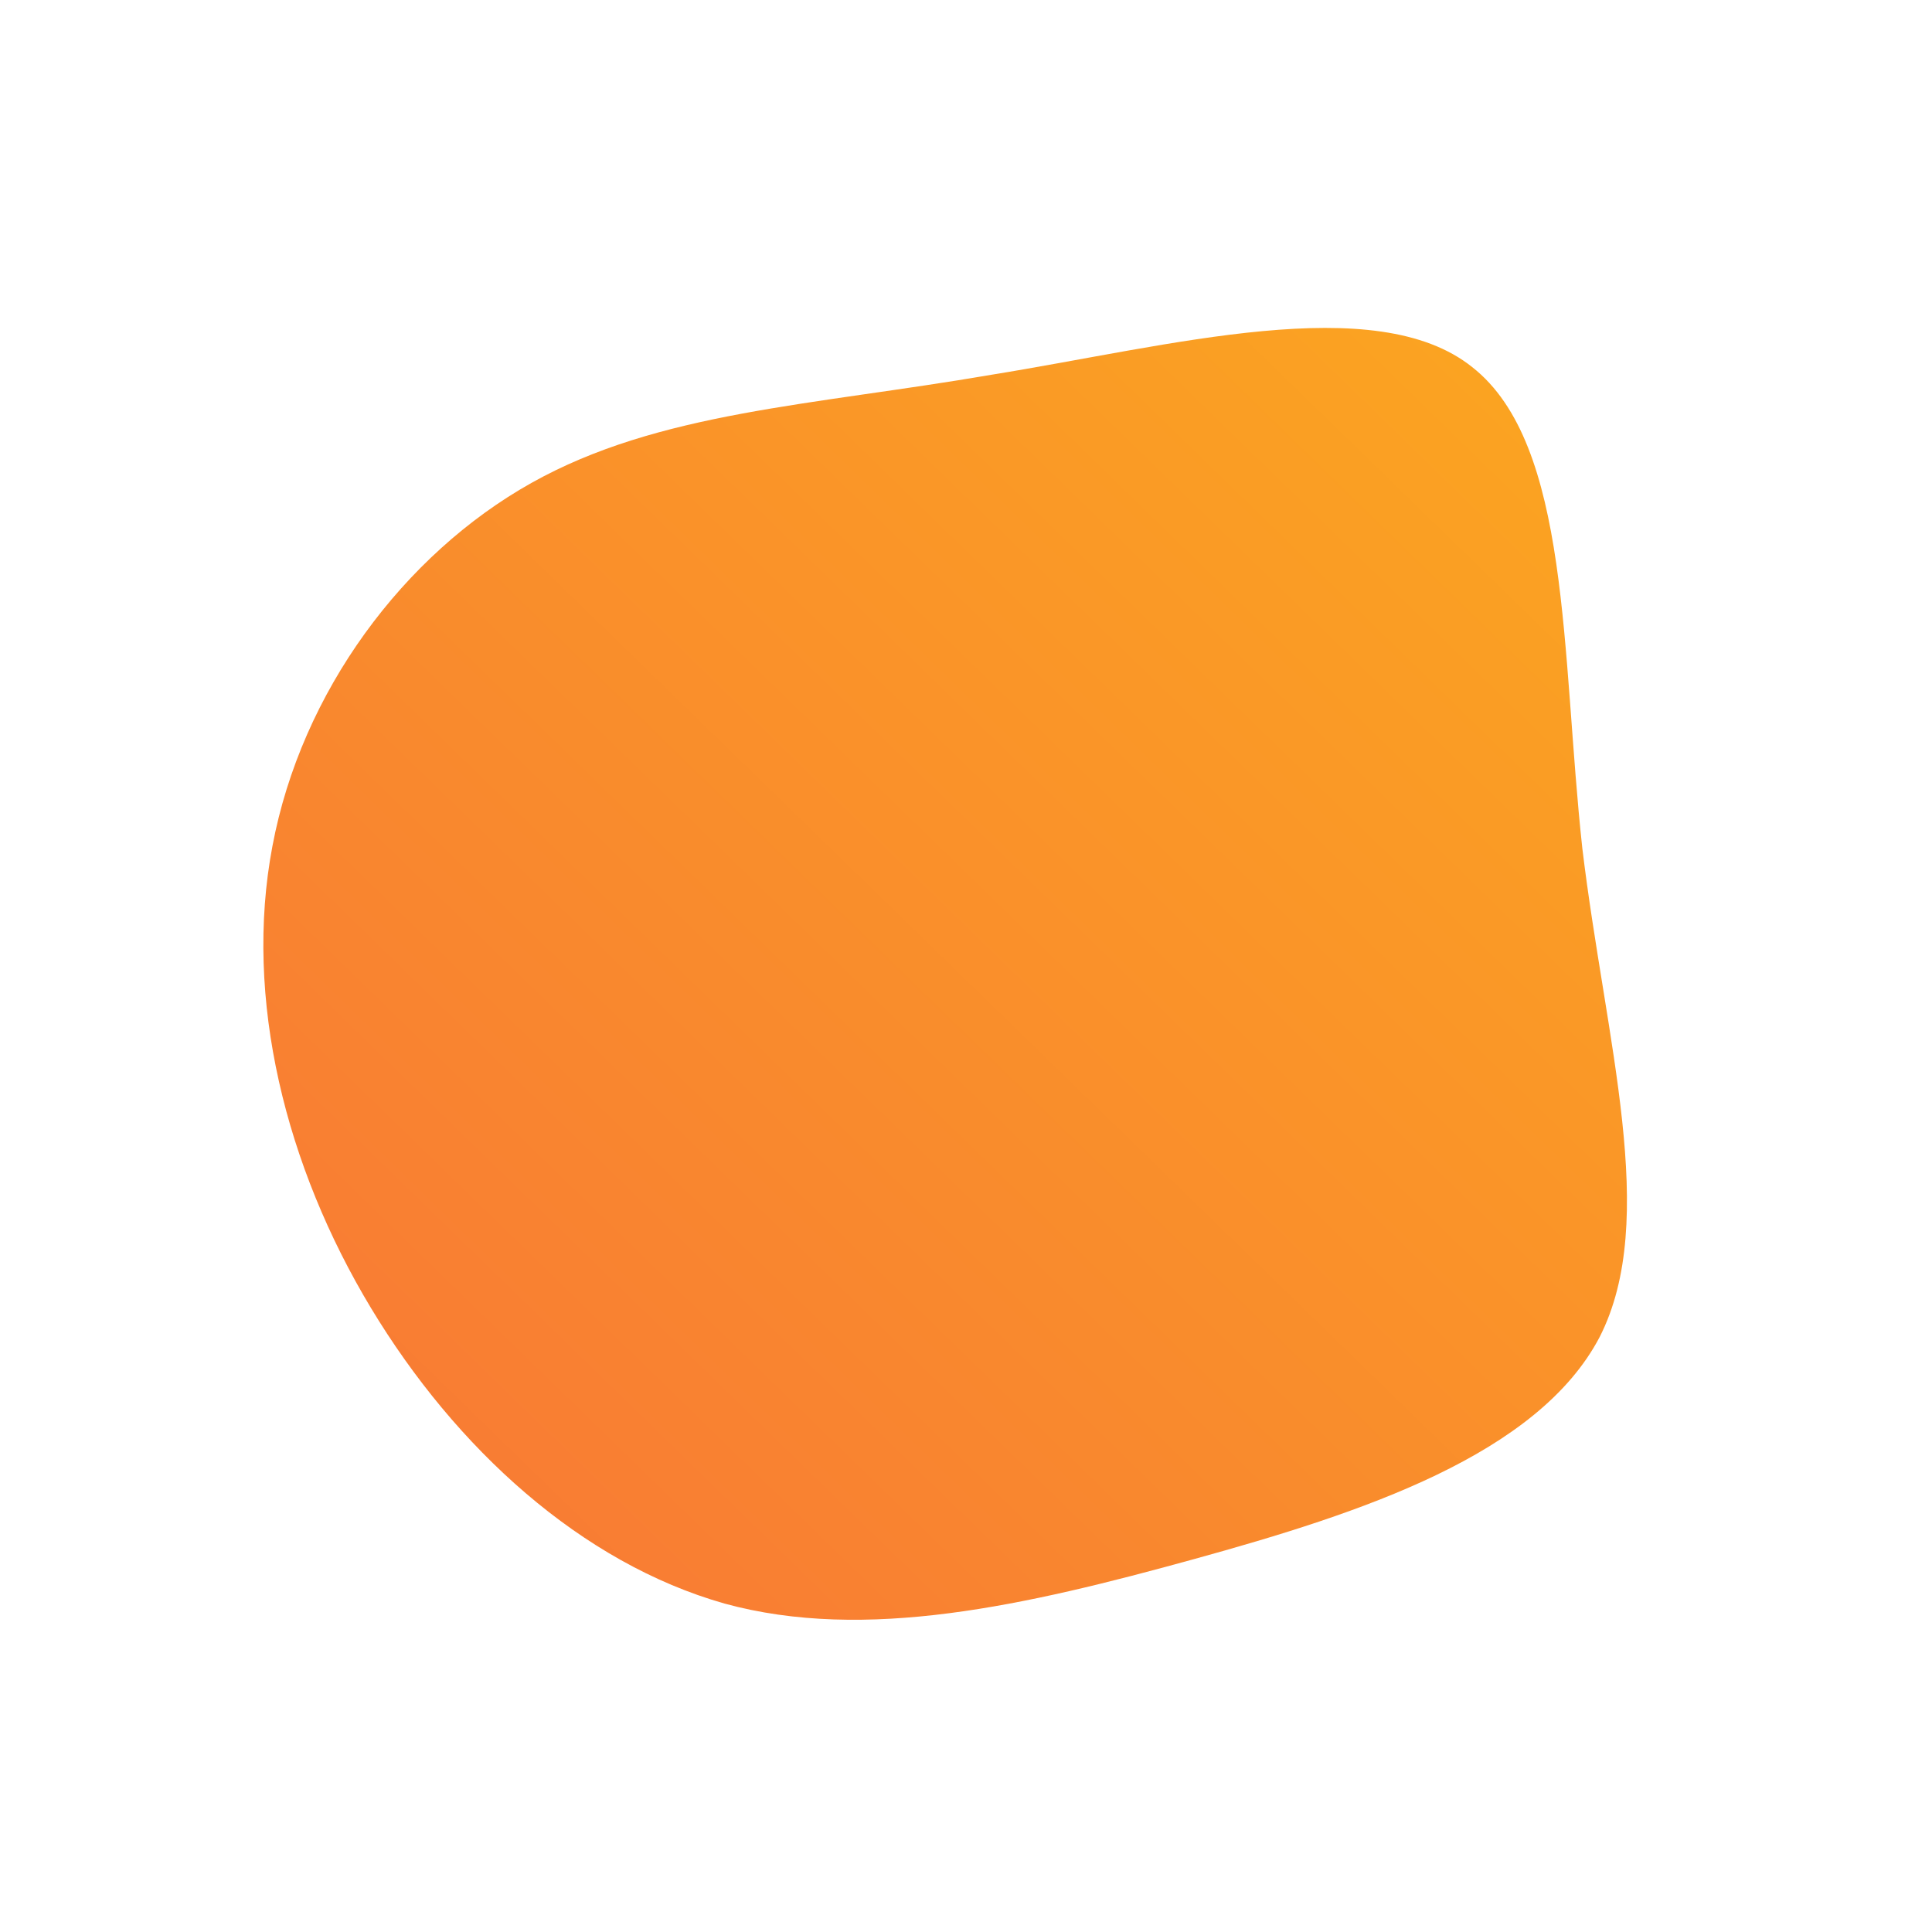 <!--?xml version="1.0" standalone="no"?-->
              <svg id="sw-js-blob-svg" viewBox="0 0 100 100" xmlns="http://www.w3.org/2000/svg" version="1.1">
                    <defs> 
                        <linearGradient id="sw-gradient" x1="0" x2="1" y1="1" y2="0">
                            <stop id="stop1" stop-color="rgba(248, 117, 55, 1)" offset="0%"></stop>
                            <stop id="stop2" stop-color="rgba(251, 168, 31, 1)" offset="100%"></stop>
                        </linearGradient>
                    </defs>
                <path fill="url(#sw-gradient)" d="M26.2,-31C31.3,-27,30.8,-16.2,31.9,-6.1C33.1,3.9,35.9,13.1,32.8,19.2C29.6,25.3,20.5,28.3,11.8,30.7C3.1,33.1,-5.2,35,-12.5,33C-19.9,30.9,-26.4,25,-30.8,17.7C-35.2,10.4,-37.4,1.7,-35.9,-6.2C-34.4,-14.2,-29.1,-21.3,-22.5,-25C-15.9,-28.7,-8,-29,1.3,-30.6C10.6,-32.1,21.2,-35,26.2,-31Z" width="100%" height="100%" transform="translate(50 50)" style="transition: all 0.3s ease 0s;" stroke-width="0"></path>
              </svg>